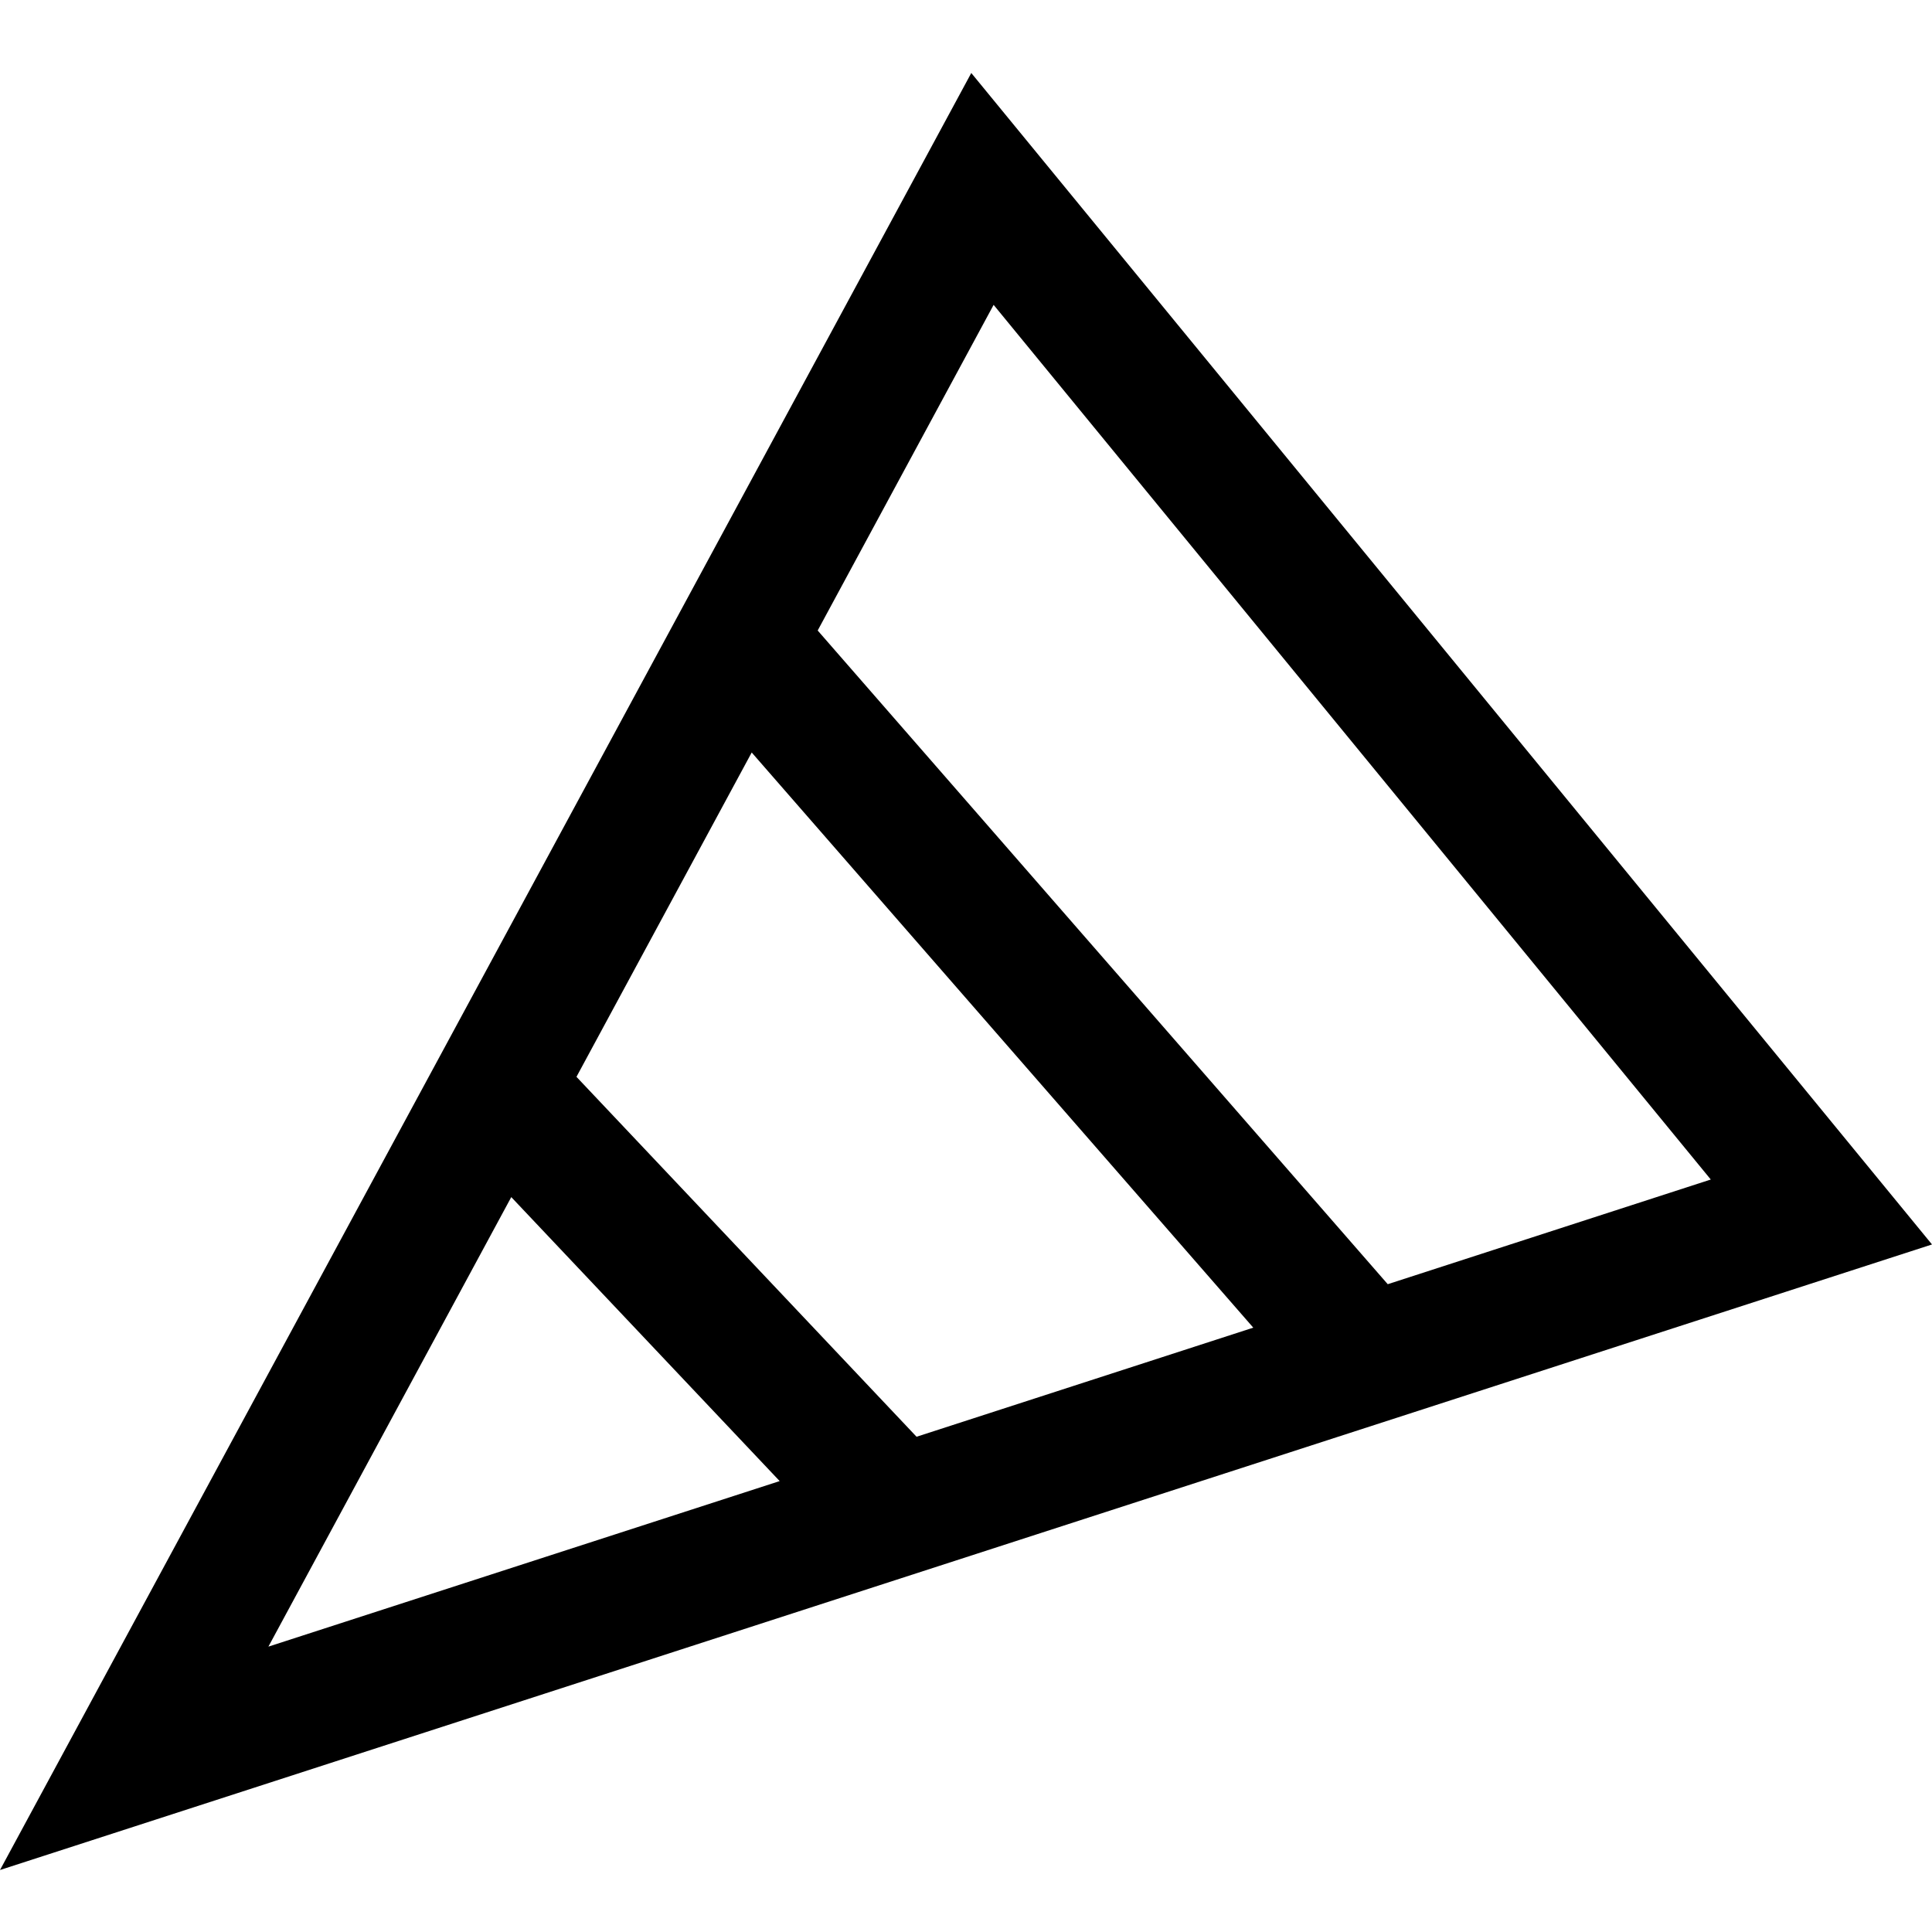 <svg width="1024" height="1024" viewBox="0 0 1024 1024" xmlns="http://www.w3.org/2000/svg"><title>Overlays_StormTracks</title><path d="M514.8 38.688L0 991.145l1024-331.559L514.8 38.688zm-81.41 295.489l93.25-172.594 380.11 463.585-171.218 55.482L433.39 334.177zM305.539 570.742l92.882-171.905 265.844 304.85-178.468 57.822-180.258-190.767zm-34.556 63.742l142.26 150.52-270.983 87.743 128.723-238.263z" fill-rule="evenodd"/></svg>